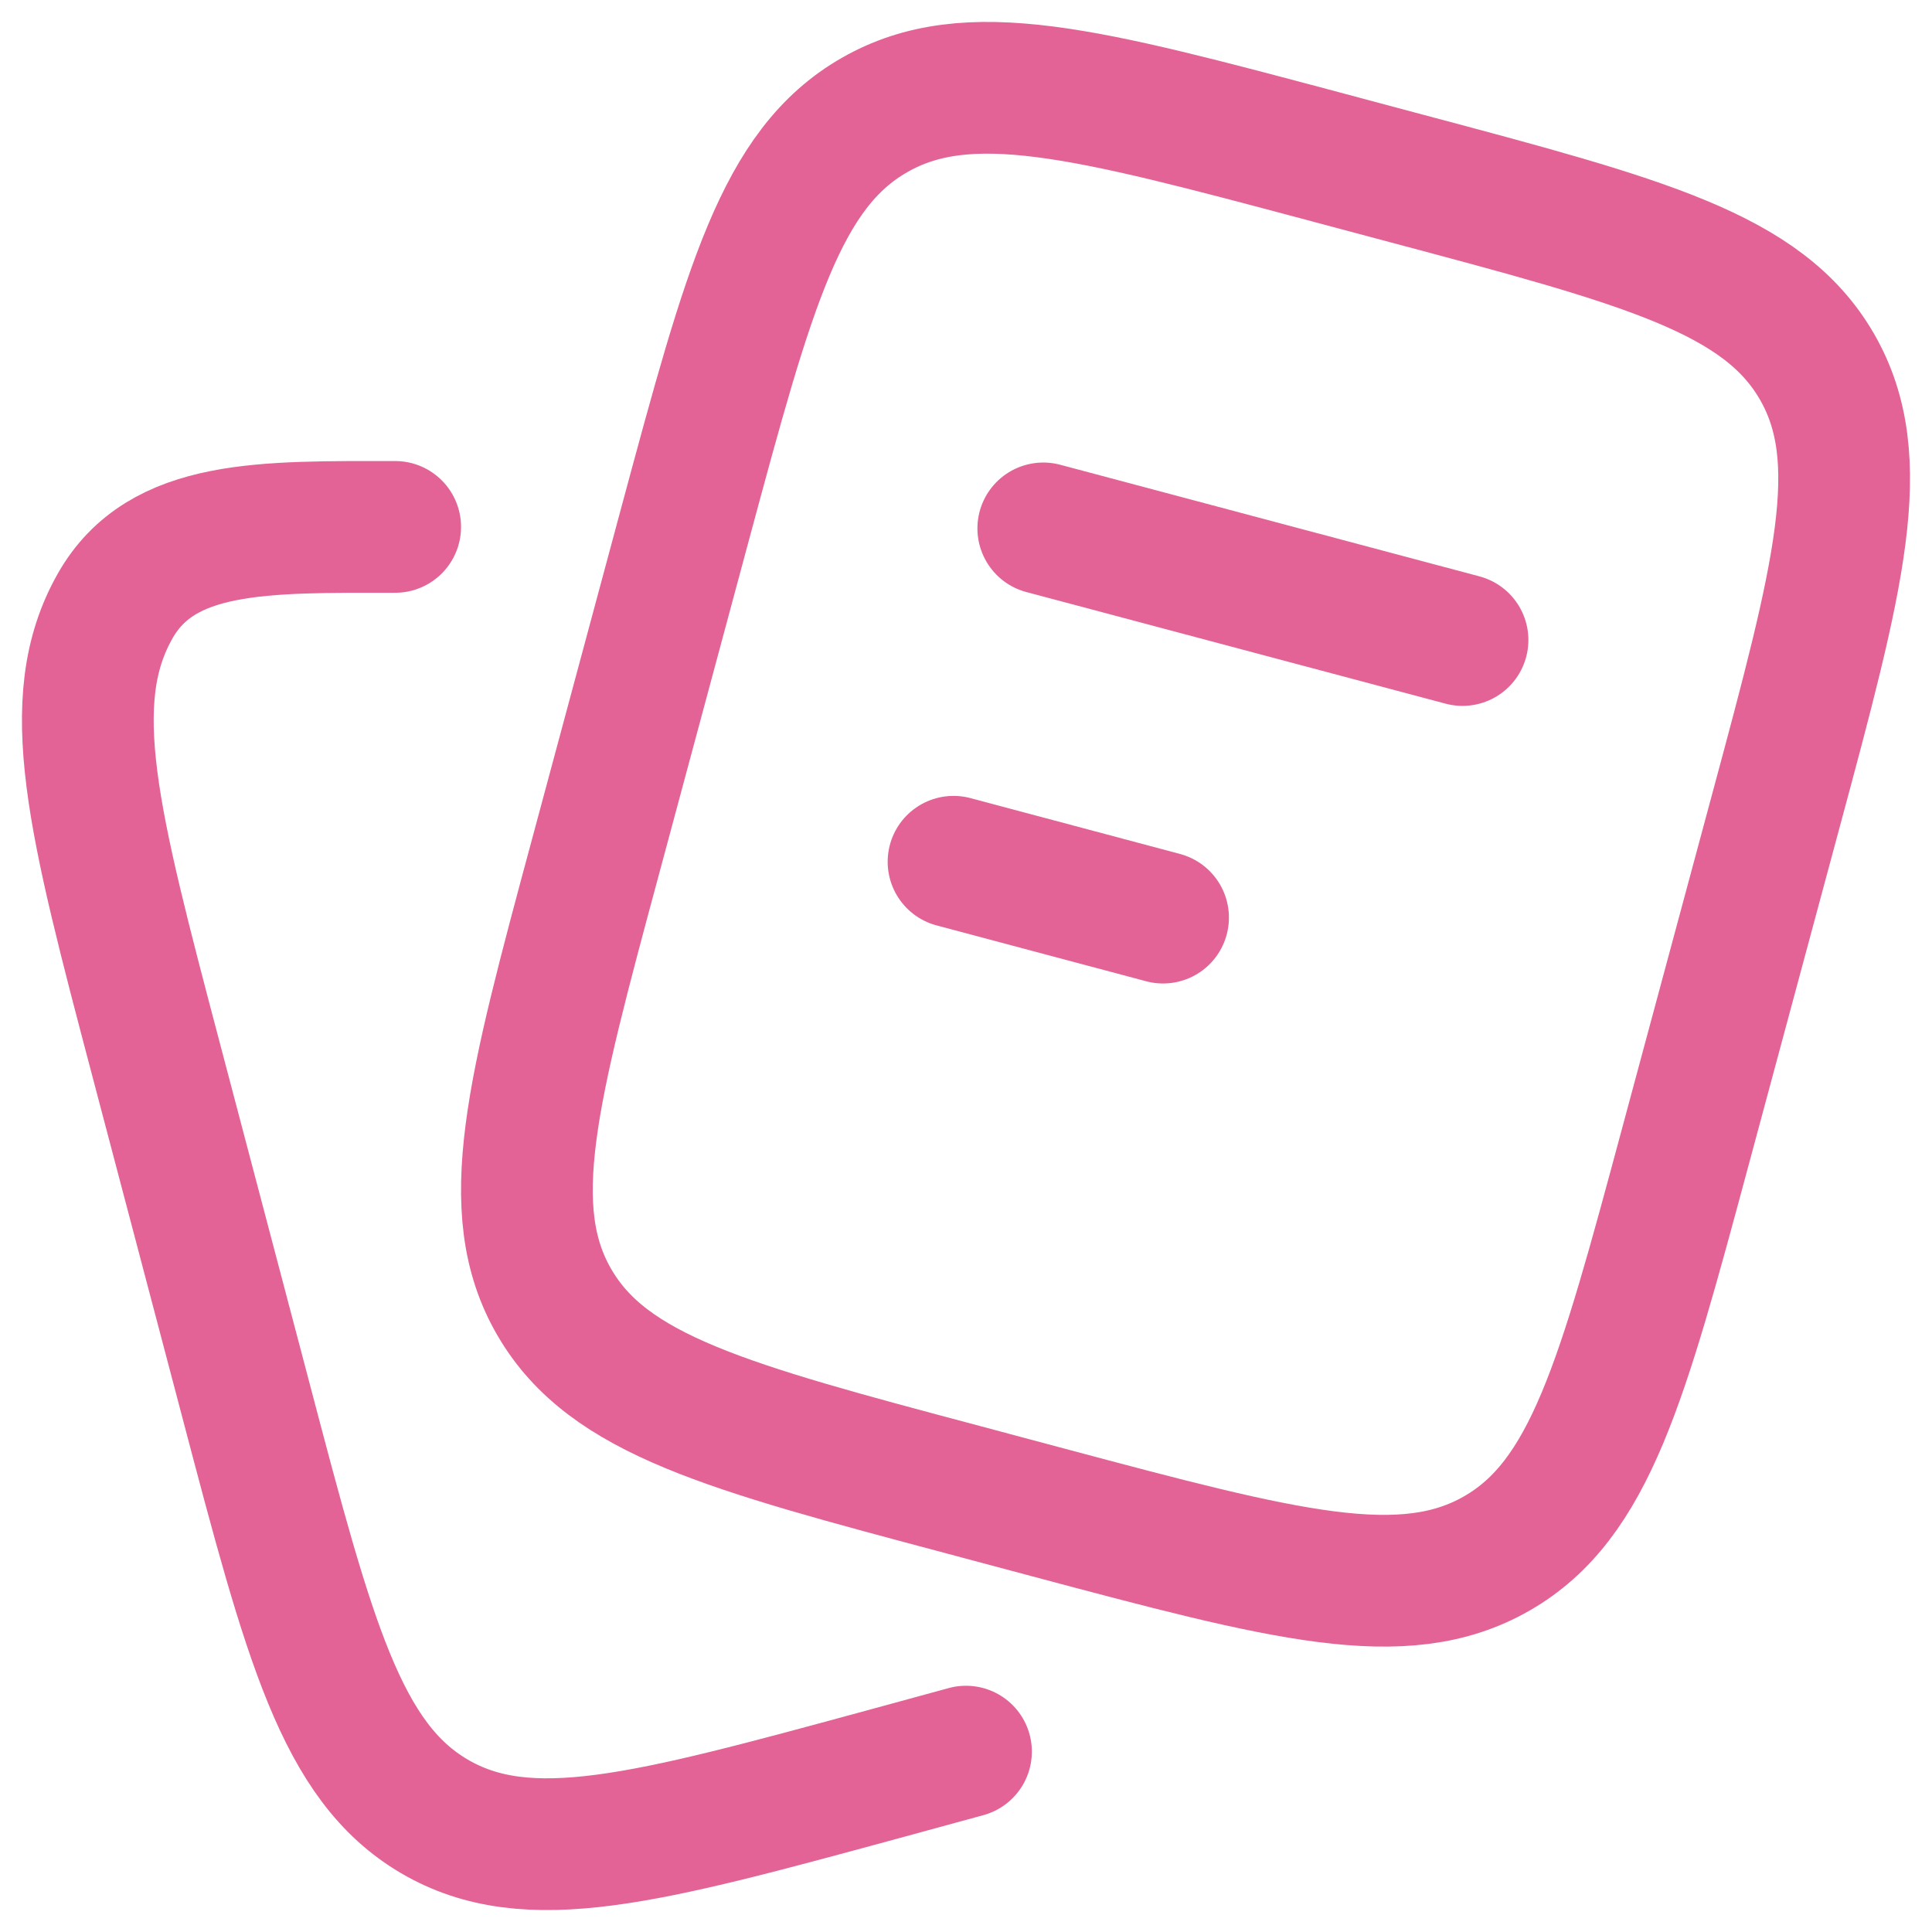 <svg width="22" height="22" viewBox="0 0 22 22" fill="none" xmlns="http://www.w3.org/2000/svg">
<path d="M11.88 6.017L16.654 7.288M10.858 9.813L13.244 10.449M10.977 16.966L11.931 17.221C14.631 17.941 15.981 18.3 17.045 17.689C18.108 17.079 18.47 15.736 19.193 13.052L20.216 9.255C20.94 6.57 21.301 5.228 20.687 4.17C20.073 3.112 18.724 2.753 16.023 2.034L15.069 1.779C12.369 1.059 11.019 0.7 9.956 1.311C8.892 1.921 8.53 3.264 7.806 5.948L6.784 9.745C6.06 12.43 5.698 13.772 6.313 14.83C6.927 15.887 8.277 16.247 10.977 16.966Z" stroke="#E36397" stroke-width="1.5" stroke-linecap="round" stroke-linejoin="round"/>
<path d="M11 19.946L10.048 20.206C7.354 20.939 6.008 21.306 4.946 20.683C3.886 20.061 3.524 18.693 2.803 15.955L1.782 12.083C1.06 9.346 0.699 7.977 1.312 6.899C1.842 5.966 3 6 4.5 6" stroke="#E36397" stroke-width="1.5" stroke-linecap="round" stroke-linejoin="round"/>
</svg>
